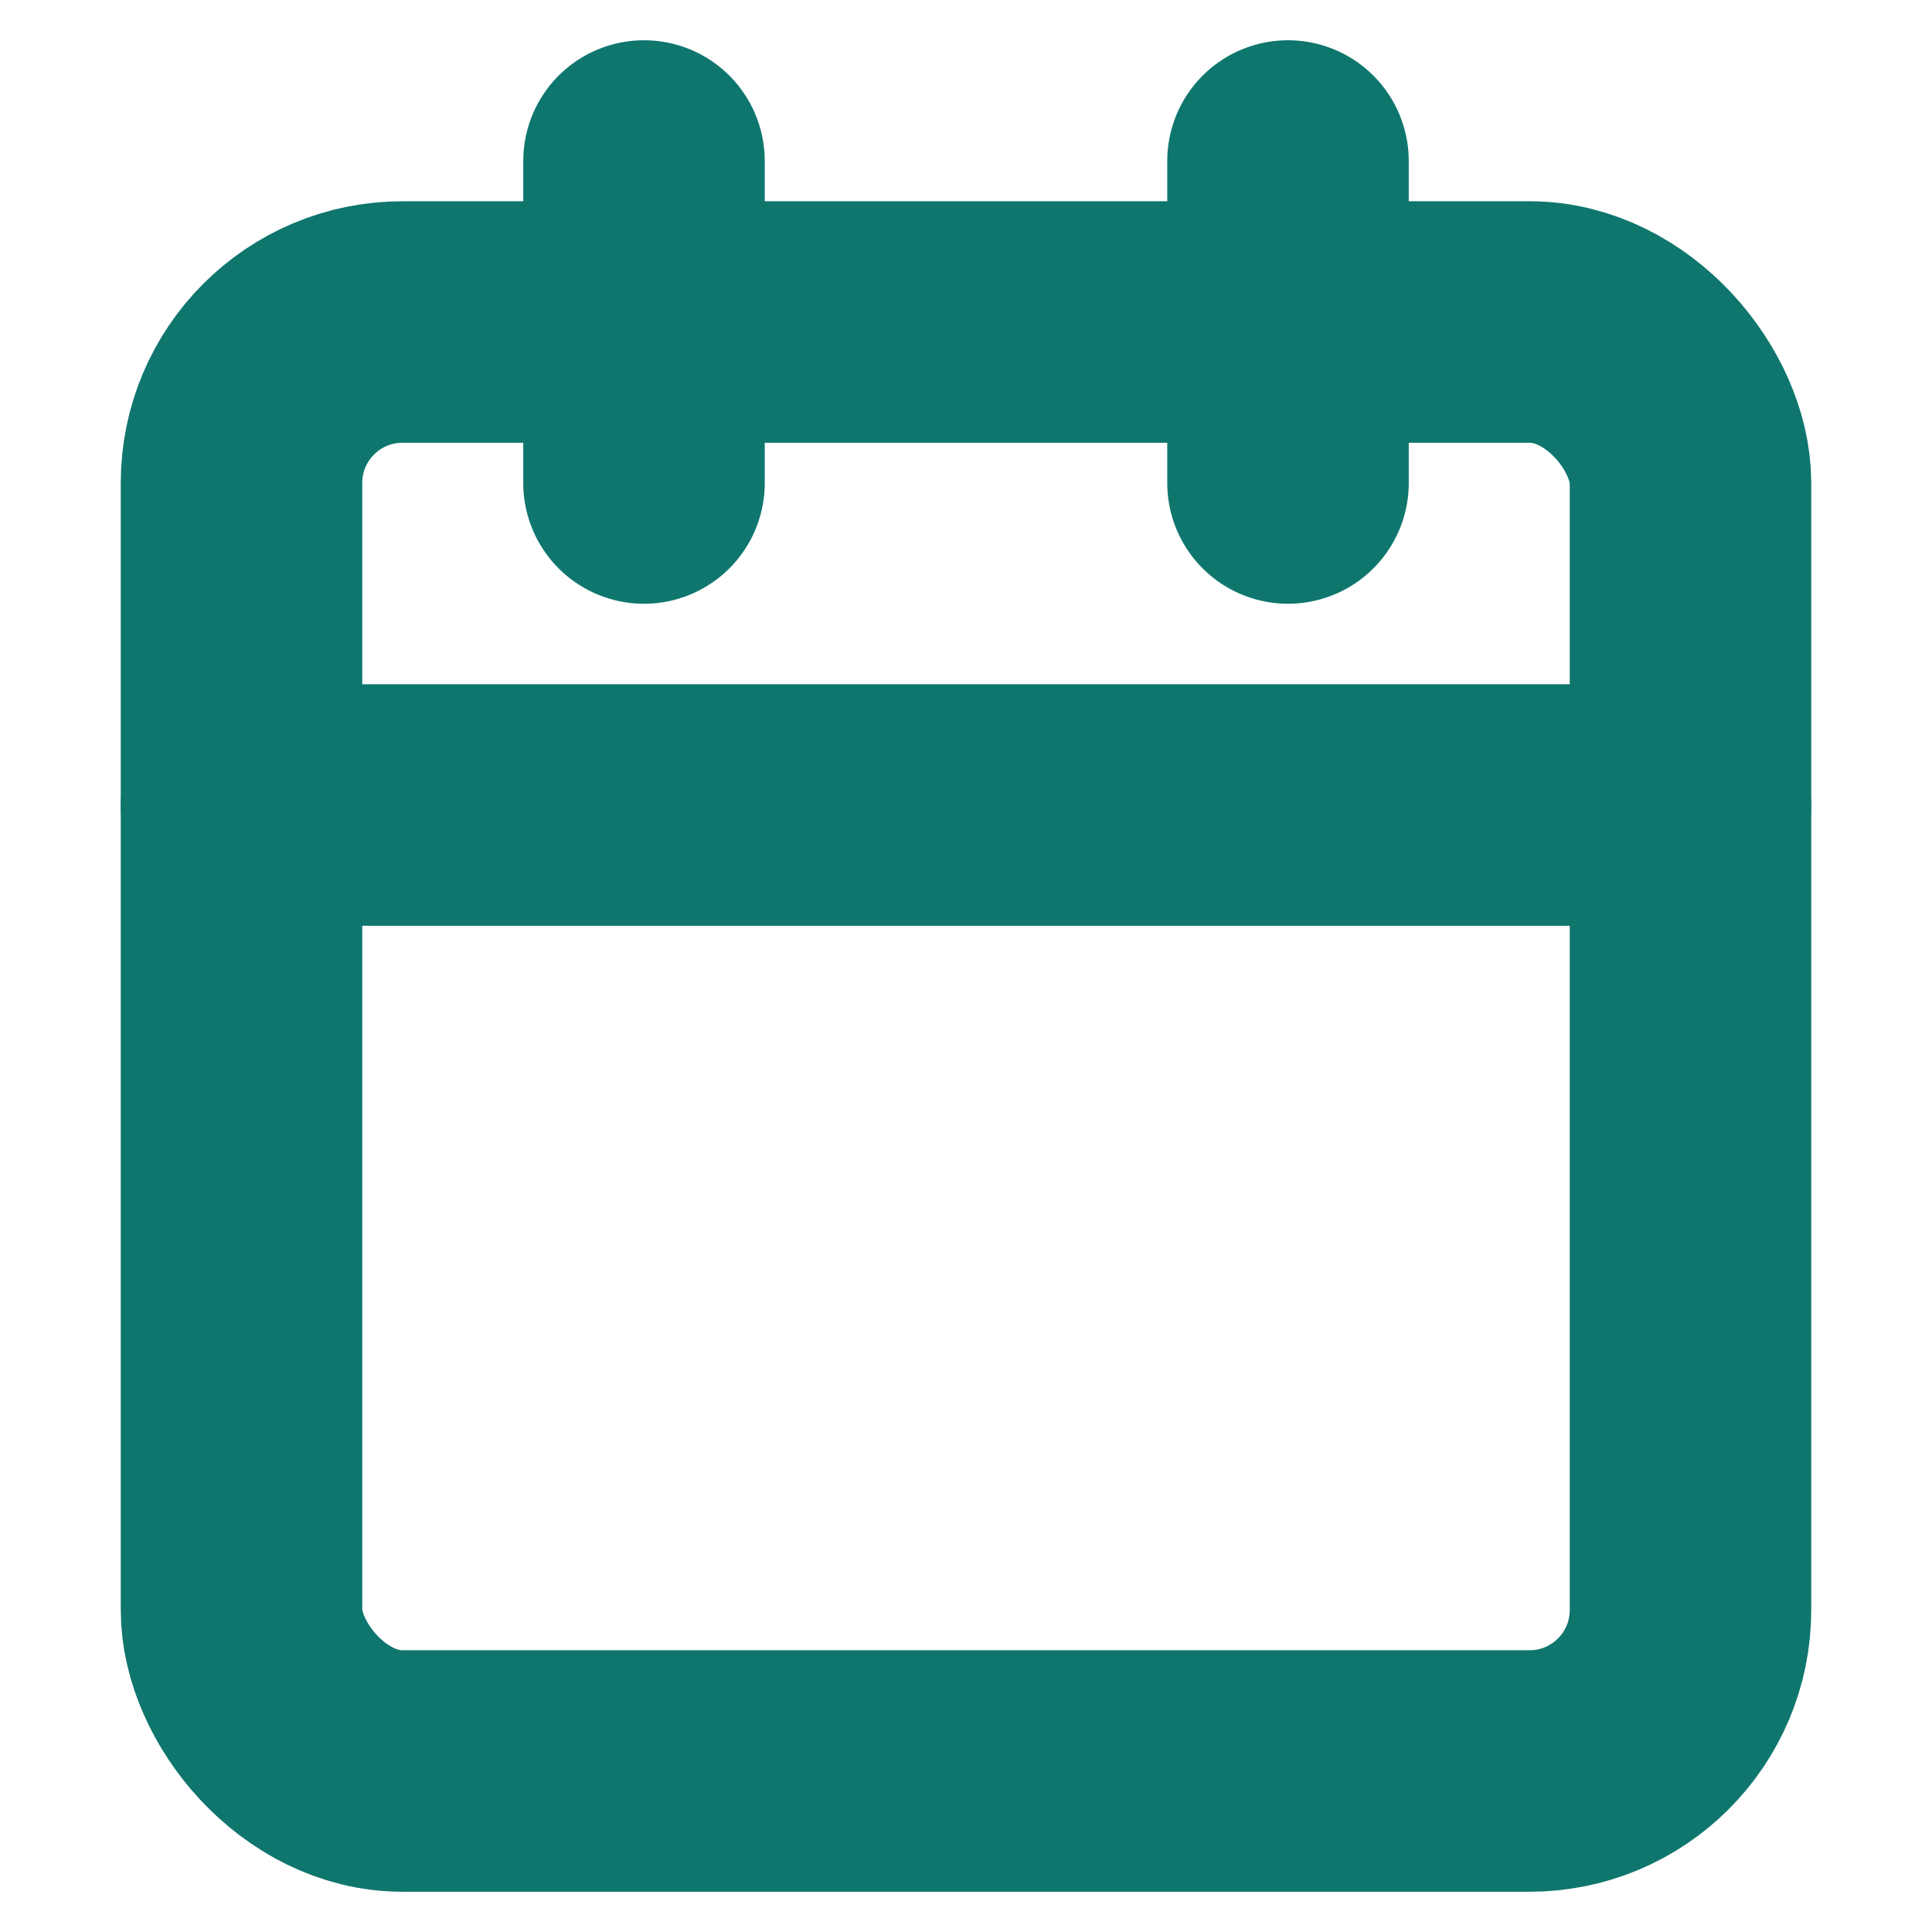 <svg xmlns="http://www.w3.org/2000/svg" viewBox="0 0 24 24" width="28" height="28"
     fill="none" stroke="#0f766e" stroke-width="3" stroke-linecap="round" stroke-linejoin="round">
  <path d="M8 2v4"/>
  <path d="M16 2v4"/>
  <rect width="18" height="18" x="3" y="4" rx="2"/>
  <path d="M3 10h18"/>
</svg>
